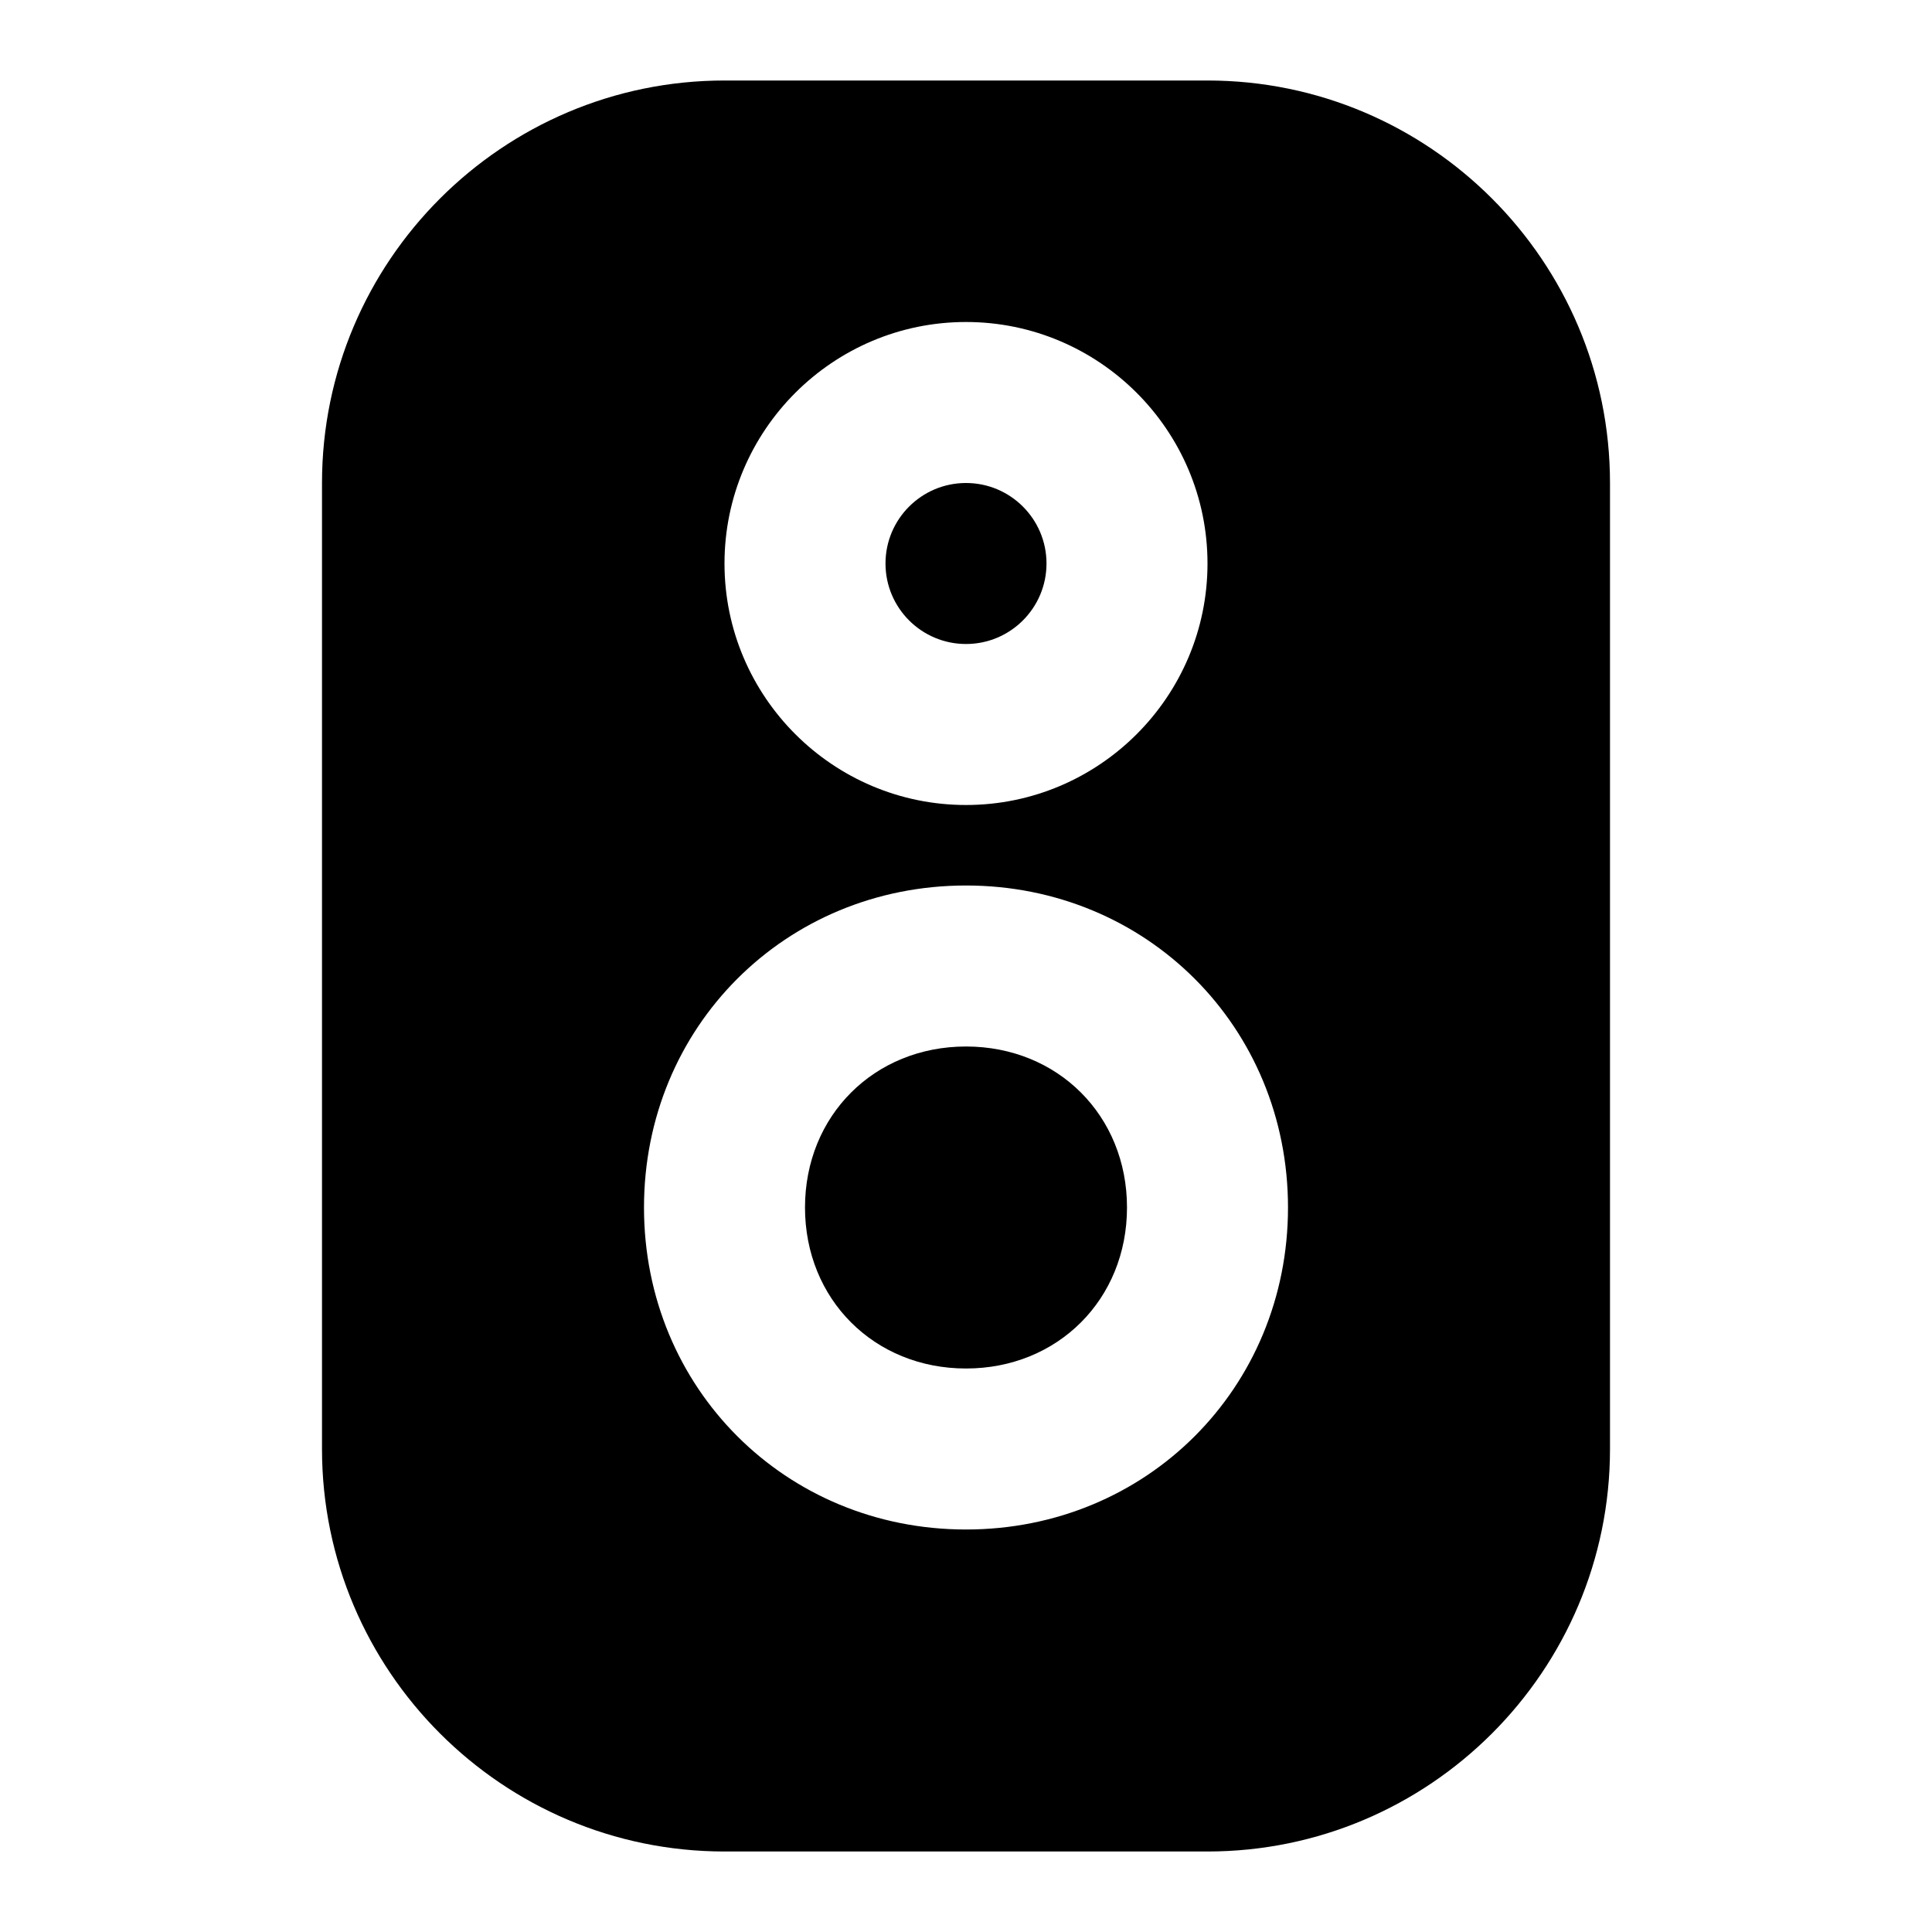 <svg width="24" height="24" viewBox="0 0 24 24" fill="none" xmlns="http://www.w3.org/2000/svg">
<path d="M12 13C10.86 13 10 13.859 10 15C10 16.141 10.86 17 12 17C13.14 17 14 16.141 14 15C14 13.859 13.141 13 12 13Z" fill="black"/>
<path d="M12 8C12.552 8 13 7.552 13 7C13 6.448 12.552 6 12 6C11.448 6 11 6.448 11 7C11 7.552 11.448 8 12 8Z" fill="black"/>
<path d="M15 1H9C6.243 1 4 3.243 4 6V18C4 20.757 6.243 23 9 23H15C17.757 23 20 20.757 20 18V6C20 3.243 17.757 1 15 1ZM12 4C13.654 4 15 5.346 15 7C15 8.654 13.654 10 12 10C10.346 10 9 8.654 9 7C9 5.346 10.346 4 12 4ZM12 19C9.757 19 8 17.243 8 15C8 12.757 9.757 11 12 11C14.243 11 16 12.757 16 15C16 17.243 14.243 19 12 19Z" fill="black"/>
</svg>
